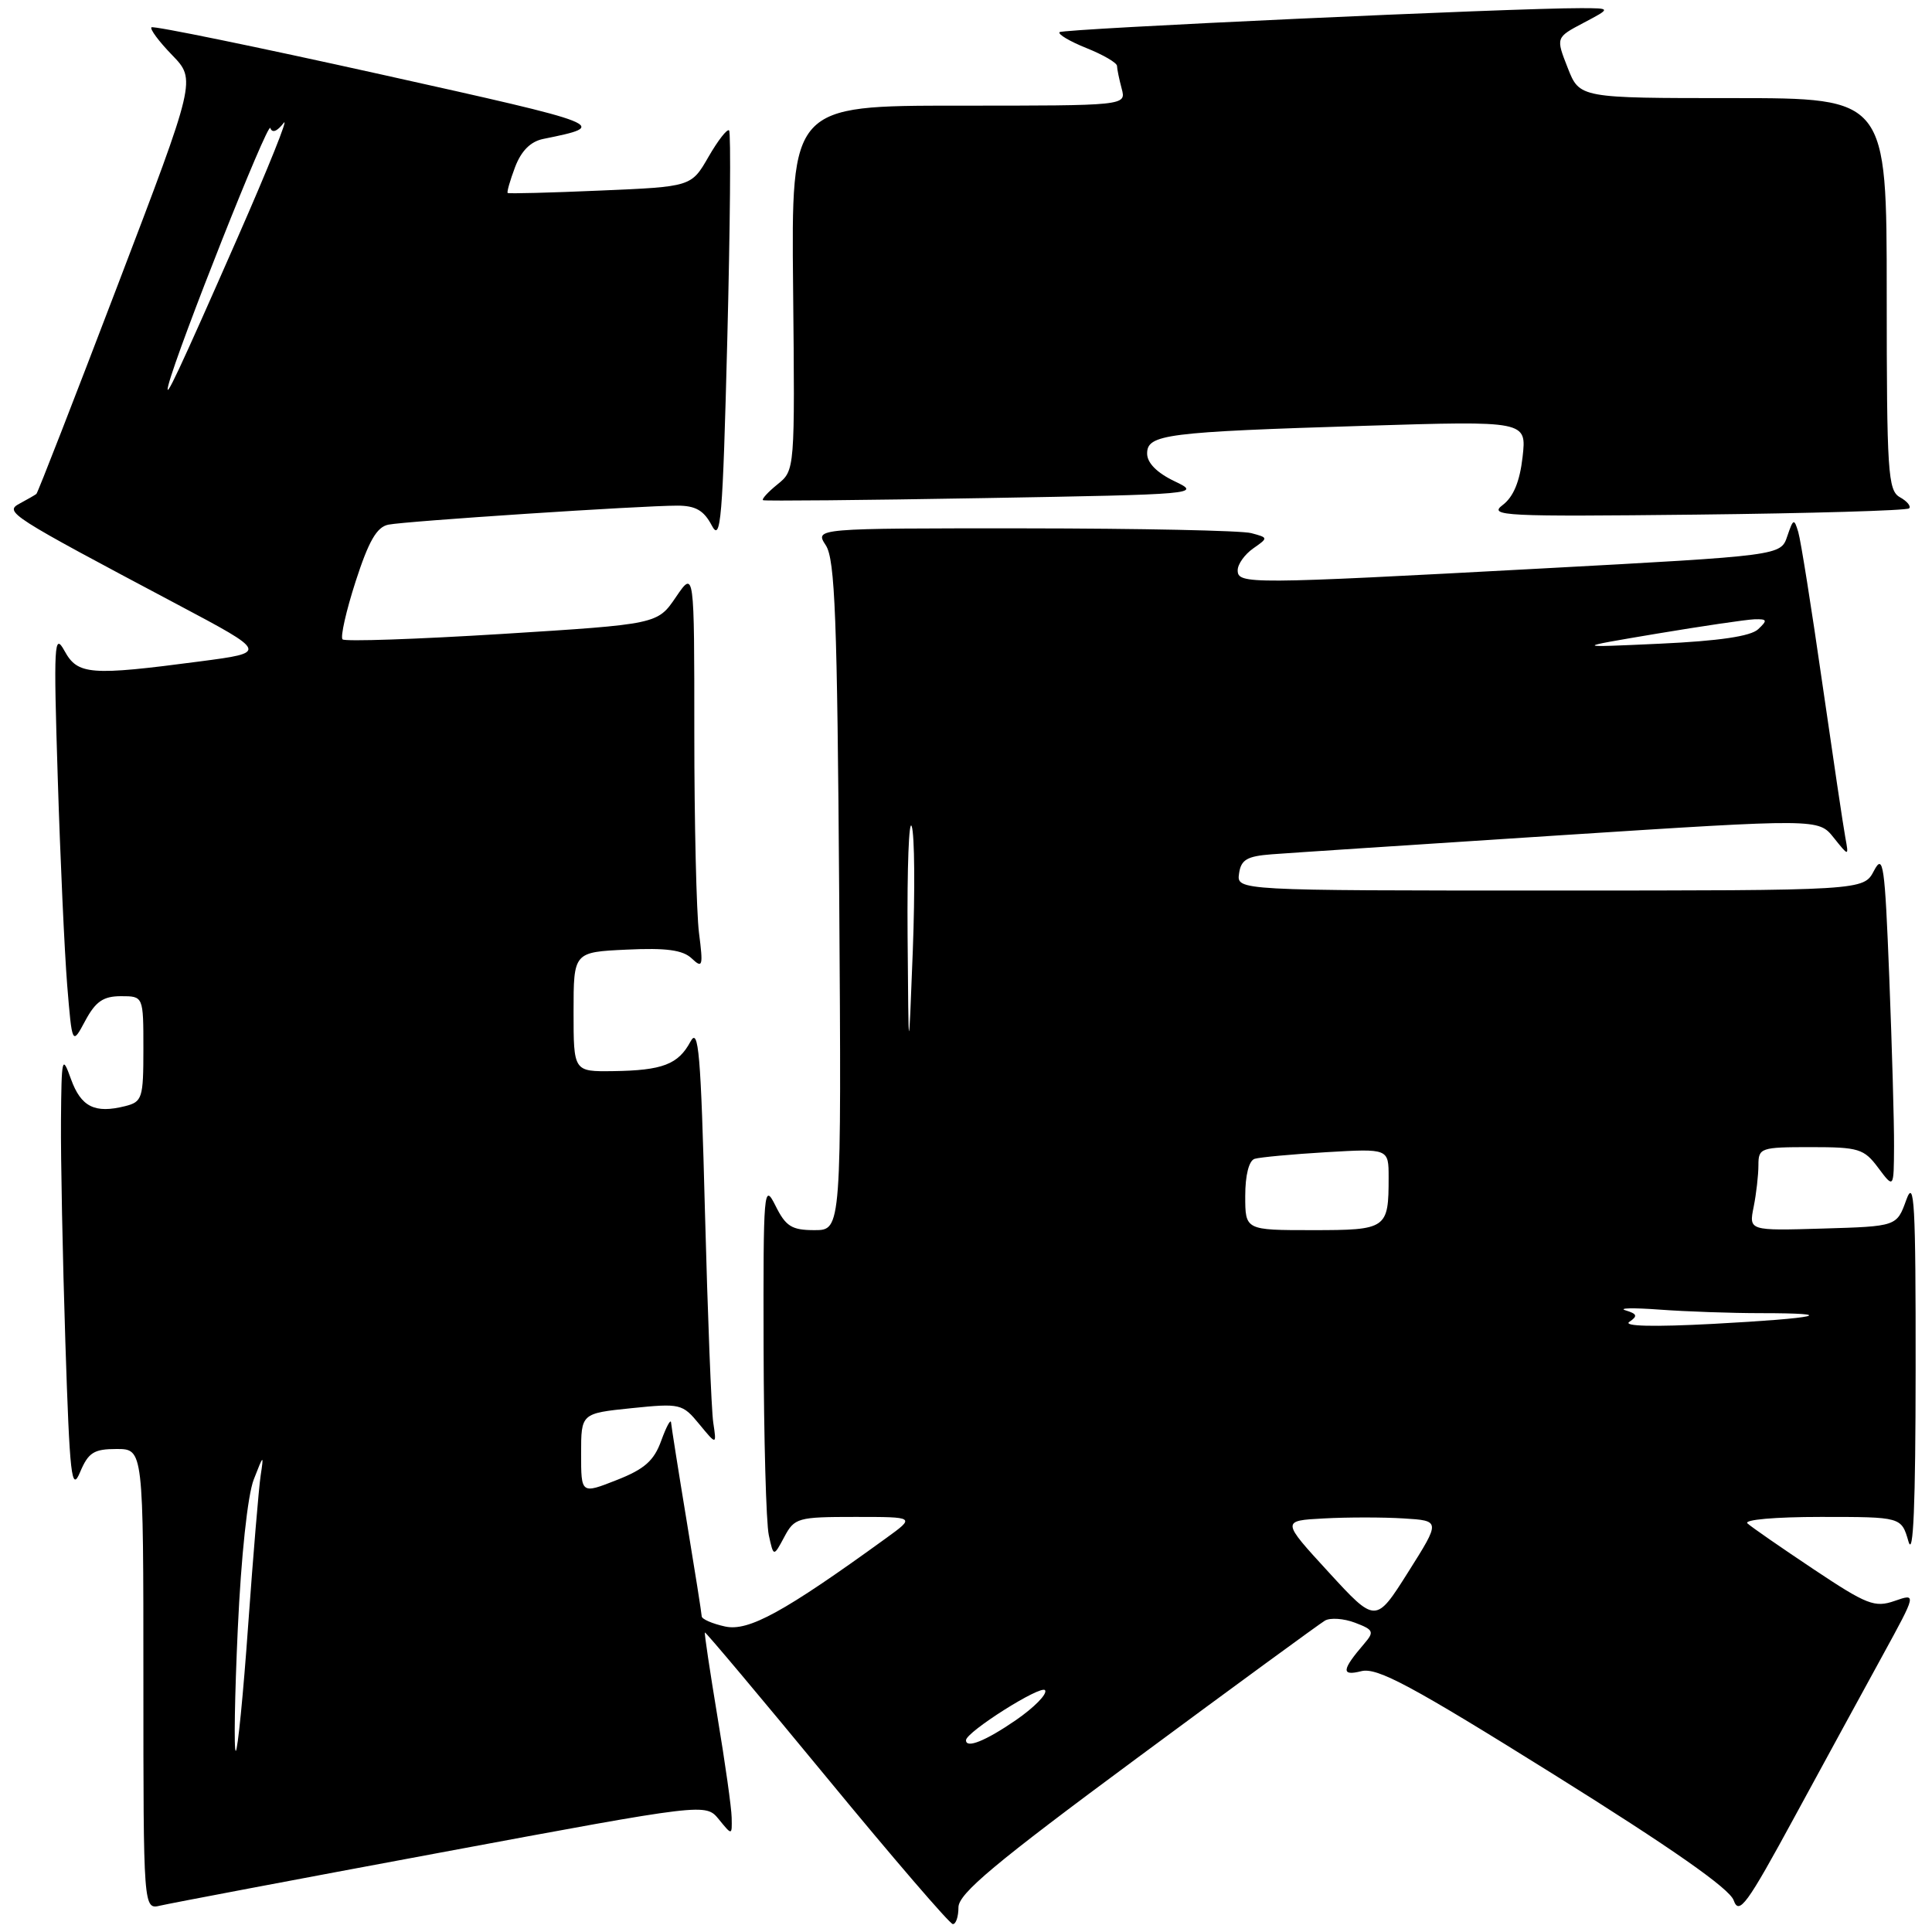 <?xml version="1.0" encoding="UTF-8" standalone="no"?>
<!DOCTYPE svg PUBLIC "-//W3C//DTD SVG 1.1//EN" "http://www.w3.org/Graphics/SVG/1.1/DTD/svg11.dtd" >
<svg xmlns="http://www.w3.org/2000/svg" xmlns:xlink="http://www.w3.org/1999/xlink" version="1.1" viewBox="0 0 256 256">
 <g >
 <path fill="currentColor"
d=" M 127.00 252.73 C 127.00 250.92 131.84 246.87 150.63 232.98 C 163.63 223.36 174.85 215.16 175.56 214.74 C 176.26 214.33 178.06 214.45 179.55 215.02 C 182.01 215.95 182.12 216.22 180.78 217.78 C 177.77 221.29 177.68 222.12 180.38 221.44 C 182.48 220.91 186.99 223.33 205.92 235.15 C 221.50 244.88 229.16 250.24 229.72 251.80 C 230.43 253.81 231.46 252.40 237.76 240.80 C 241.74 233.49 247.01 223.81 249.48 219.31 C 253.96 211.12 253.96 211.12 251.05 212.13 C 248.41 213.05 247.37 212.64 240.32 207.94 C 236.02 205.07 232.07 202.34 231.55 201.86 C 231.01 201.37 235.21 201.00 241.27 201.00 C 251.94 201.00 251.94 201.00 252.88 204.25 C 253.53 206.48 253.82 199.36 253.83 181.50 C 253.85 159.41 253.66 156.03 252.59 159.00 C 251.33 162.50 251.33 162.50 241.53 162.79 C 231.73 163.08 231.73 163.08 232.37 159.91 C 232.72 158.17 233.00 155.68 233.00 154.38 C 233.00 152.10 233.30 152.00 239.92 152.00 C 246.30 152.00 246.99 152.21 248.88 154.75 C 250.94 157.50 250.94 157.50 250.97 151.91 C 250.99 148.84 250.70 138.77 250.34 129.54 C 249.75 114.50 249.54 113.04 248.31 115.38 C 246.94 118.00 246.94 118.00 205.40 118.00 C 163.86 118.00 163.86 118.00 164.18 115.75 C 164.44 113.91 165.23 113.45 168.50 113.20 C 170.70 113.03 187.90 111.90 206.73 110.68 C 240.96 108.47 240.96 108.47 242.97 110.99 C 244.98 113.50 244.98 113.50 244.52 111.00 C 244.26 109.62 242.89 100.40 241.46 90.50 C 240.04 80.60 238.61 71.60 238.28 70.50 C 237.73 68.66 237.62 68.71 236.82 71.06 C 235.96 73.62 235.96 73.62 204.23 75.33 C 165.38 77.42 164.00 77.43 164.00 75.56 C 164.00 74.76 164.92 73.47 166.04 72.68 C 168.07 71.26 168.07 71.25 165.79 70.64 C 164.53 70.30 151.00 70.02 135.73 70.01 C 107.95 70.00 107.95 70.00 109.42 72.25 C 110.65 74.12 110.94 81.90 111.20 118.75 C 111.50 163.00 111.50 163.00 107.93 163.00 C 104.90 163.00 104.12 162.51 102.75 159.75 C 101.21 156.66 101.13 157.58 101.18 178.50 C 101.21 190.60 101.52 201.81 101.87 203.41 C 102.50 206.31 102.50 206.31 103.92 203.66 C 105.27 201.12 105.70 201.00 113.32 201.00 C 121.30 201.00 121.30 201.00 117.39 203.83 C 103.88 213.62 99.18 216.20 96.08 215.52 C 94.38 215.15 92.99 214.54 92.98 214.17 C 92.97 213.80 92.07 208.10 90.98 201.50 C 89.89 194.90 88.97 189.05 88.92 188.50 C 88.88 187.95 88.30 189.02 87.62 190.89 C 86.66 193.56 85.40 194.67 81.70 196.12 C 77.00 197.97 77.00 197.97 77.00 192.62 C 77.00 187.28 77.00 187.28 83.68 186.59 C 90.14 185.93 90.43 186.00 92.65 188.70 C 94.96 191.50 94.96 191.50 94.51 188.50 C 94.26 186.85 93.77 174.28 93.41 160.57 C 92.87 139.54 92.56 136.01 91.49 138.02 C 89.87 141.04 87.78 141.84 81.25 141.93 C 76.00 142.00 76.00 142.00 76.00 134.08 C 76.00 126.16 76.00 126.16 83.04 125.83 C 88.28 125.58 90.49 125.88 91.66 127.00 C 93.10 128.36 93.19 128.05 92.62 123.61 C 92.28 120.92 92.00 109.00 92.00 97.13 C 92.00 75.54 92.00 75.54 89.56 79.12 C 87.12 82.71 87.12 82.71 66.54 84.00 C 55.21 84.70 45.70 85.03 45.39 84.72 C 45.08 84.42 45.86 80.96 47.12 77.05 C 48.85 71.70 49.92 69.83 51.46 69.52 C 53.80 69.05 84.93 67.00 89.74 67.00 C 92.17 67.00 93.26 67.63 94.31 69.62 C 95.51 71.92 95.76 68.93 96.37 44.98 C 96.75 30.00 96.86 17.53 96.61 17.28 C 96.36 17.03 95.13 18.61 93.88 20.78 C 91.60 24.74 91.60 24.74 79.55 25.25 C 72.92 25.54 67.40 25.68 67.27 25.57 C 67.14 25.46 67.58 23.92 68.25 22.14 C 69.07 19.99 70.30 18.75 71.98 18.41 C 80.80 16.62 80.64 16.56 50.40 9.84 C 33.95 6.19 20.31 3.39 20.07 3.62 C 19.83 3.84 21.06 5.50 22.81 7.30 C 25.98 10.58 25.98 10.58 15.56 37.88 C 9.83 52.90 5.00 65.31 4.82 65.45 C 4.64 65.59 3.66 66.16 2.63 66.71 C 0.52 67.84 1.11 68.21 23.50 80.09 C 35.50 86.46 35.50 86.46 26.50 87.64 C 11.93 89.56 10.30 89.43 8.55 86.25 C 7.18 83.75 7.09 85.25 7.65 103.00 C 7.98 113.72 8.55 126.10 8.90 130.50 C 9.56 138.50 9.56 138.50 11.30 135.25 C 12.67 132.70 13.69 132.00 16.03 132.00 C 19.00 132.00 19.00 132.00 19.00 138.98 C 19.00 145.53 18.85 146.00 16.58 146.57 C 12.56 147.58 10.74 146.67 9.41 143.00 C 8.23 139.71 8.15 140.03 8.08 148.50 C 8.04 153.45 8.30 166.64 8.66 177.82 C 9.24 195.71 9.48 197.77 10.61 195.07 C 11.71 192.46 12.44 192.00 15.45 192.00 C 19.00 192.00 19.00 192.00 19.00 222.52 C 19.00 253.04 19.00 253.04 21.25 252.50 C 22.49 252.21 39.25 249.03 58.50 245.45 C 93.50 238.93 93.50 238.93 95.25 241.07 C 97.00 243.22 97.00 243.22 96.95 240.86 C 96.93 239.56 96.08 233.55 95.07 227.50 C 94.07 221.45 93.31 216.41 93.40 216.31 C 93.48 216.20 100.74 224.84 109.53 235.51 C 118.31 246.18 125.84 254.93 126.25 254.95 C 126.66 254.98 127.00 253.98 127.00 252.73 Z  M 252.97 67.36 C 253.25 67.08 252.70 66.41 251.74 65.88 C 250.16 64.99 250.00 62.58 250.00 38.95 C 250.00 13.00 250.00 13.00 229.65 13.00 C 209.30 13.00 209.30 13.00 207.73 8.99 C 206.15 4.97 206.15 4.97 209.82 3.03 C 213.50 1.09 213.50 1.09 209.50 1.08 C 200.53 1.06 140.85 3.81 140.40 4.26 C 140.14 4.53 141.74 5.48 143.96 6.37 C 146.18 7.26 148.01 8.32 148.01 8.74 C 148.02 9.16 148.30 10.51 148.63 11.75 C 149.23 14.00 149.23 14.00 127.04 14.00 C 104.85 14.00 104.85 14.00 105.09 38.16 C 105.33 62.31 105.33 62.32 103.02 64.18 C 101.75 65.21 100.89 66.15 101.11 66.28 C 101.32 66.40 114.50 66.28 130.39 66.00 C 158.72 65.51 159.22 65.47 155.64 63.77 C 153.31 62.66 152.00 61.34 152.00 60.10 C 152.00 57.55 154.44 57.24 180.89 56.42 C 202.29 55.76 202.29 55.76 201.75 60.55 C 201.38 63.81 200.54 65.84 199.11 66.92 C 197.18 68.37 199.27 68.47 224.73 68.19 C 239.98 68.02 252.69 67.65 252.97 67.36 Z  M 31.51 215.80 C 31.95 206.21 32.81 198.14 33.62 196.05 C 34.92 192.70 34.97 192.67 34.54 195.50 C 34.29 197.15 33.55 206.04 32.89 215.25 C 32.24 224.46 31.49 232.00 31.24 232.00 C 30.98 232.00 31.10 224.71 31.51 215.80 Z  M 128.00 230.59 C 128.00 229.50 137.99 223.18 138.48 223.97 C 138.79 224.47 137.04 226.25 134.59 227.94 C 130.60 230.68 128.00 231.73 128.00 230.59 Z  M 176.04 208.31 C 169.79 201.50 169.79 201.50 175.43 201.20 C 178.53 201.03 183.28 201.03 185.98 201.20 C 190.89 201.50 190.89 201.50 186.59 208.31 C 182.29 215.12 182.29 215.12 176.04 208.31 Z  M 215.90 175.15 C 217.03 174.38 216.94 174.10 215.40 173.63 C 214.35 173.32 216.38 173.27 219.90 173.53 C 223.41 173.79 229.45 174.00 233.31 174.00 C 243.97 174.00 240.97 174.67 227.00 175.42 C 219.07 175.84 215.01 175.74 215.90 175.15 Z  M 165.00 158.47 C 165.00 155.72 165.49 153.78 166.25 153.55 C 166.94 153.34 171.21 152.94 175.75 152.67 C 184.00 152.19 184.00 152.19 184.00 156.01 C 184.00 162.84 183.77 163.00 173.89 163.00 C 165.00 163.00 165.00 163.00 165.00 158.47 Z  M 120.26 124.00 C 120.19 114.92 120.44 108.40 120.81 109.50 C 121.19 110.60 121.25 118.03 120.95 126.00 C 120.39 140.50 120.39 140.50 120.26 124.00 Z  M 219.50 83.97 C 225.55 82.96 231.38 82.10 232.46 82.06 C 234.17 82.01 234.24 82.18 232.96 83.38 C 231.98 84.31 227.77 84.93 220.00 85.29 C 208.50 85.82 208.50 85.82 219.50 83.97 Z  M 22.32 51.00 C 23.60 46.05 35.51 16.02 35.82 16.96 C 36.06 17.67 36.72 17.42 37.58 16.30 C 38.33 15.31 35.59 22.15 31.48 31.50 C 23.69 49.23 21.68 53.52 22.32 51.00 Z "/>
</g>
</svg>